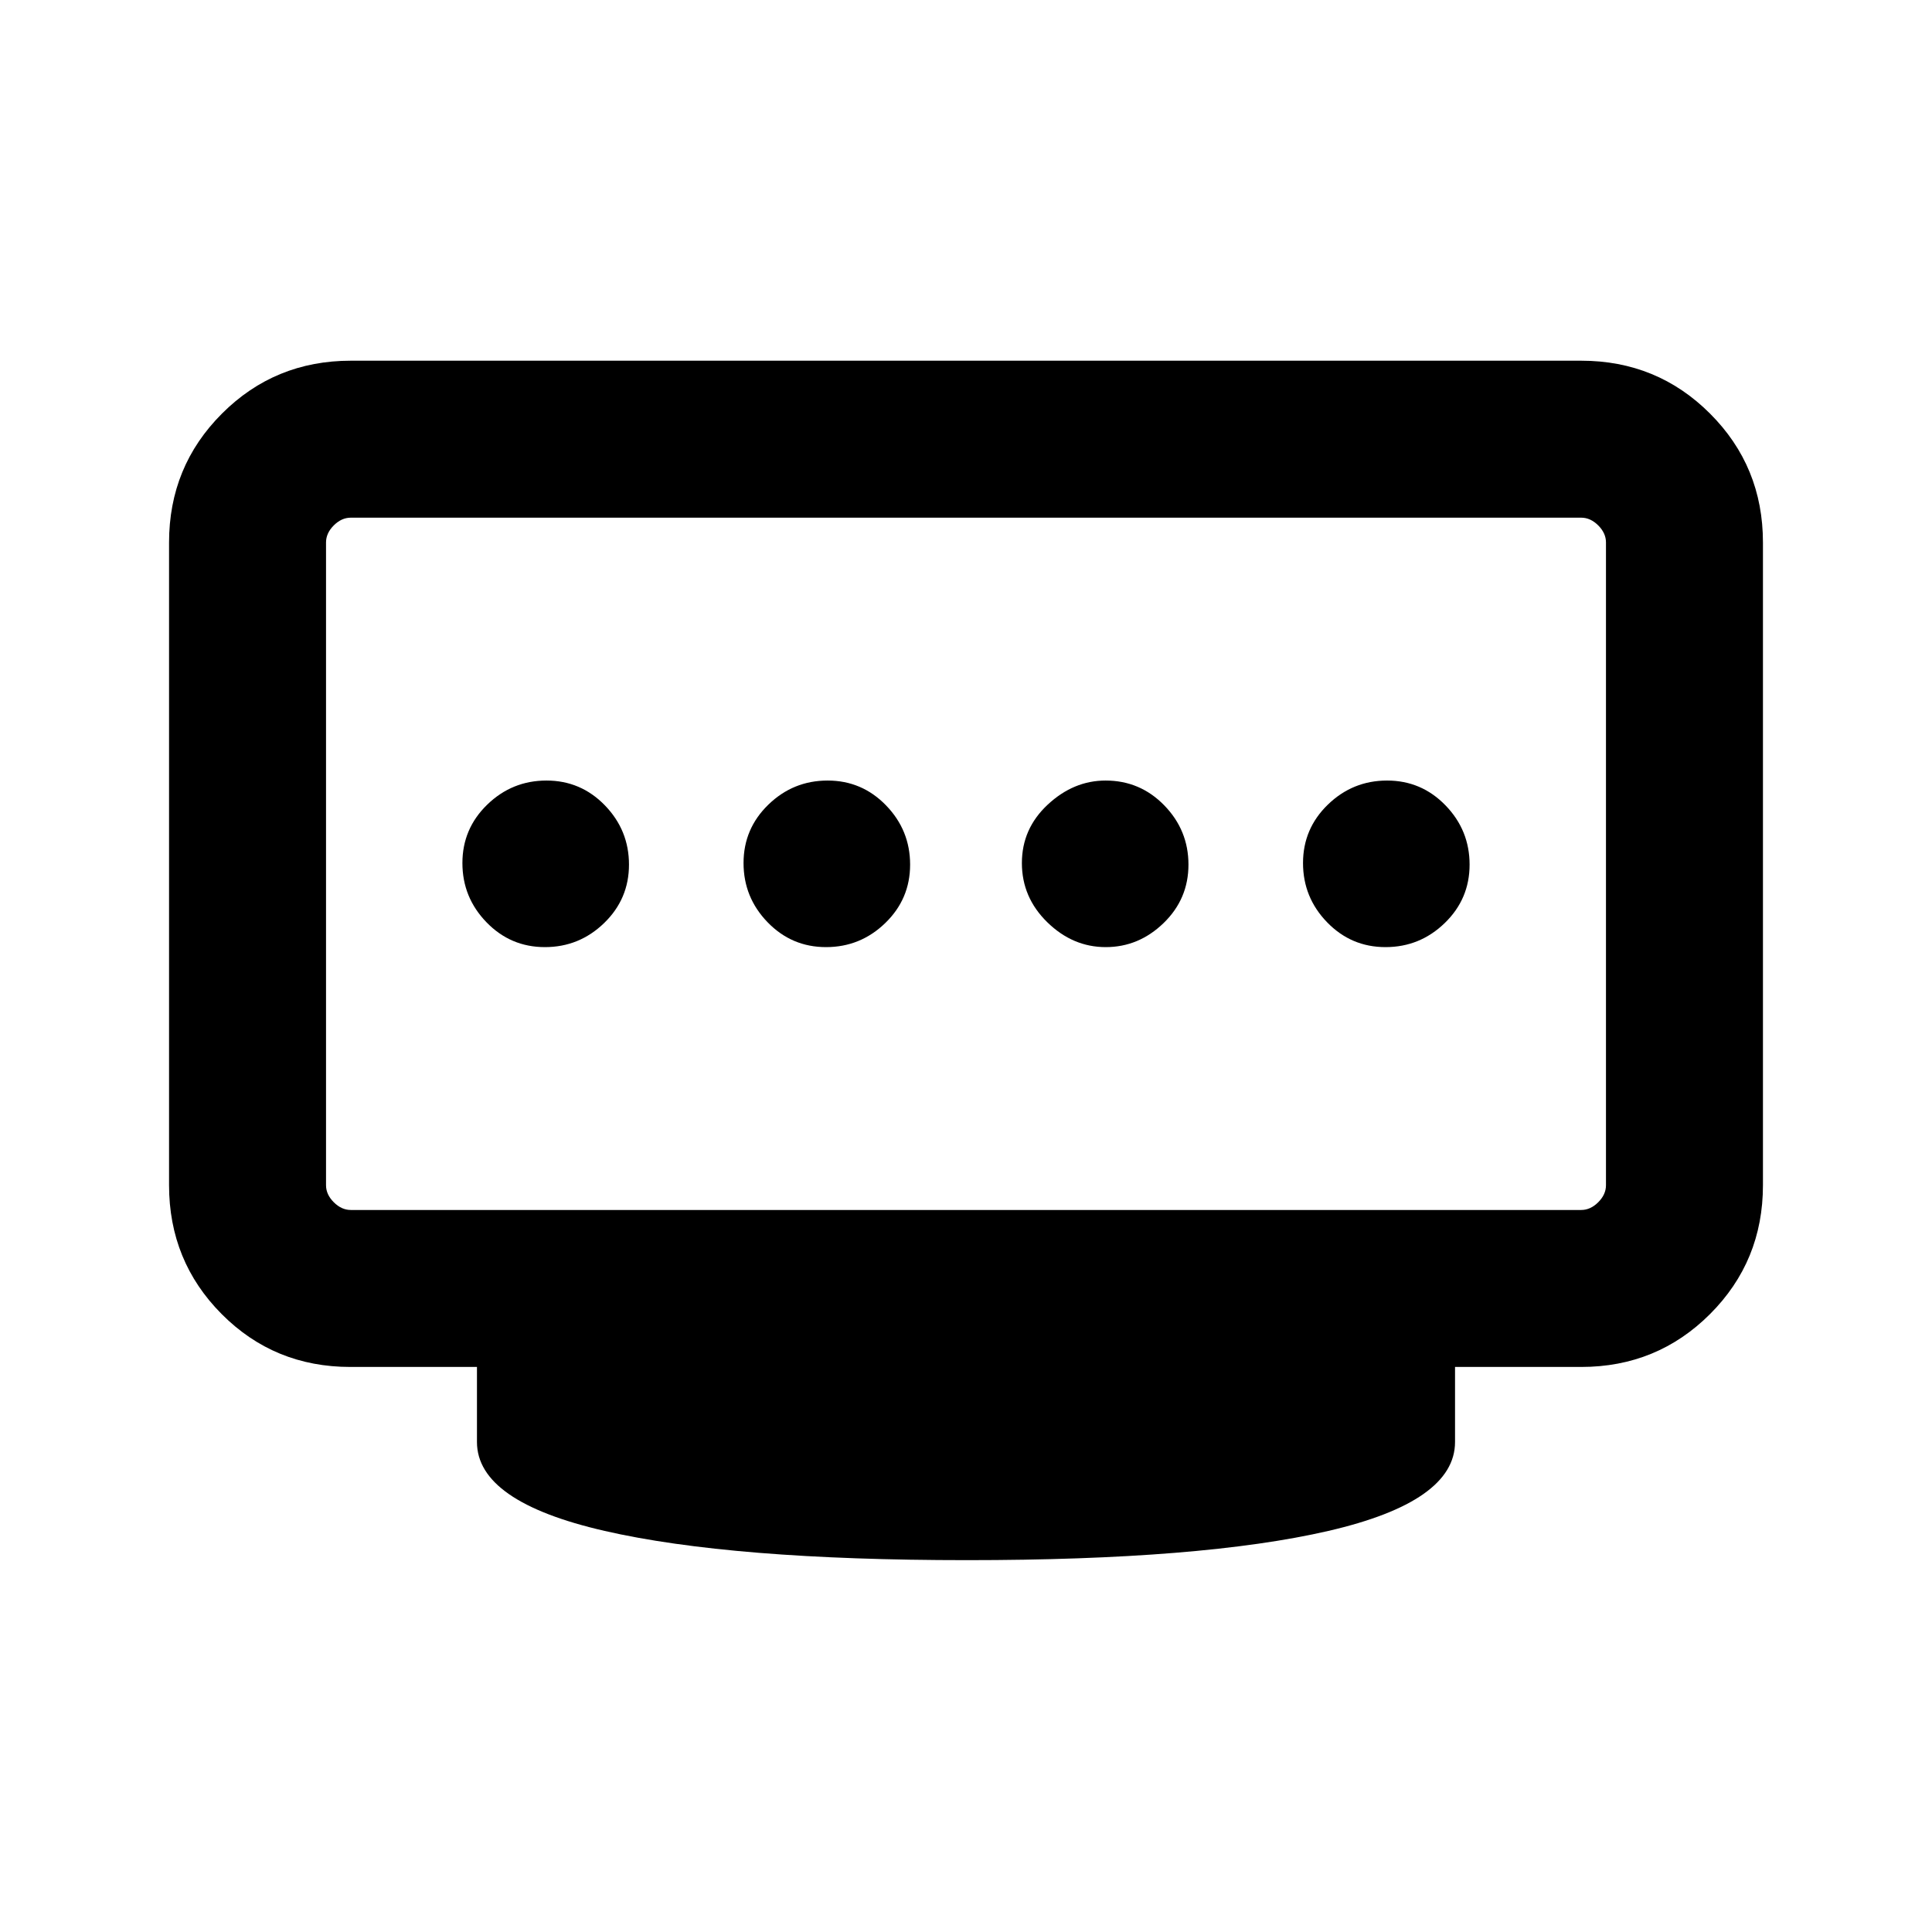 <svg xmlns="http://www.w3.org/2000/svg" height="20" viewBox="0 96 960 960" width="20"><path d="M410.46 566.616q17.078 0 29.424-11.96t12.346-29.039q0-17.078-11.96-29.424t-29.038-12.346q-17.078 0-29.424 11.96t-12.346 29.039q0 17.078 11.96 29.424t29.038 12.346Zm-139.692 0q17.078 0 29.424-11.96t12.346-29.039q0-17.078-11.96-29.424t-29.038-12.346q-17.079 0-29.425 11.96t-12.346 29.039q0 17.078 11.96 29.424t29.039 12.346Zm278.675 0q16.403 0 28.749-11.96t12.346-29.039q0-17.078-12.01-29.424-12.011-12.346-29.164-12.346-15.902 0-28.748 11.96-12.846 11.96-12.846 29.039 0 17.078 12.635 29.424 12.636 12.346 29.038 12.346Zm139.018 0q17.078 0 29.424-11.96t12.346-29.039q0-17.078-11.96-29.424t-29.039-12.346q-17.078 0-29.424 11.96t-12.346 29.039q0 17.078 11.96 29.424t29.039 12.346ZM174.309 697.231h611.382q4.616 0 8.463-3.846 3.846-3.846 3.846-8.462V365.54q0-4.616-3.846-8.462-3.847-3.847-8.463-3.847H174.309q-4.616 0-8.463 3.847Q162 360.924 162 365.54v319.383q0 4.616 3.846 8.462 3.847 3.846 8.463 3.846ZM480.5 871.23q-116.731 0-180.115-14.538-63.384-14.539-63.384-44.154V775.23h-62.905q-37.82 0-63.957-26.287-26.138-26.288-26.138-64.02V365.54q0-37.732 26.288-64.02 26.287-26.287 64.02-26.287h611.382q37.733 0 64.02 26.287 26.288 26.288 26.288 64.02v319.383q0 37.732-26.288 64.02-26.287 26.287-64.02 26.287h-62.692v37.308q0 29.615-62.884 44.154Q597.231 871.23 480.5 871.23ZM162 697.231V353.231v344Z"/></svg>